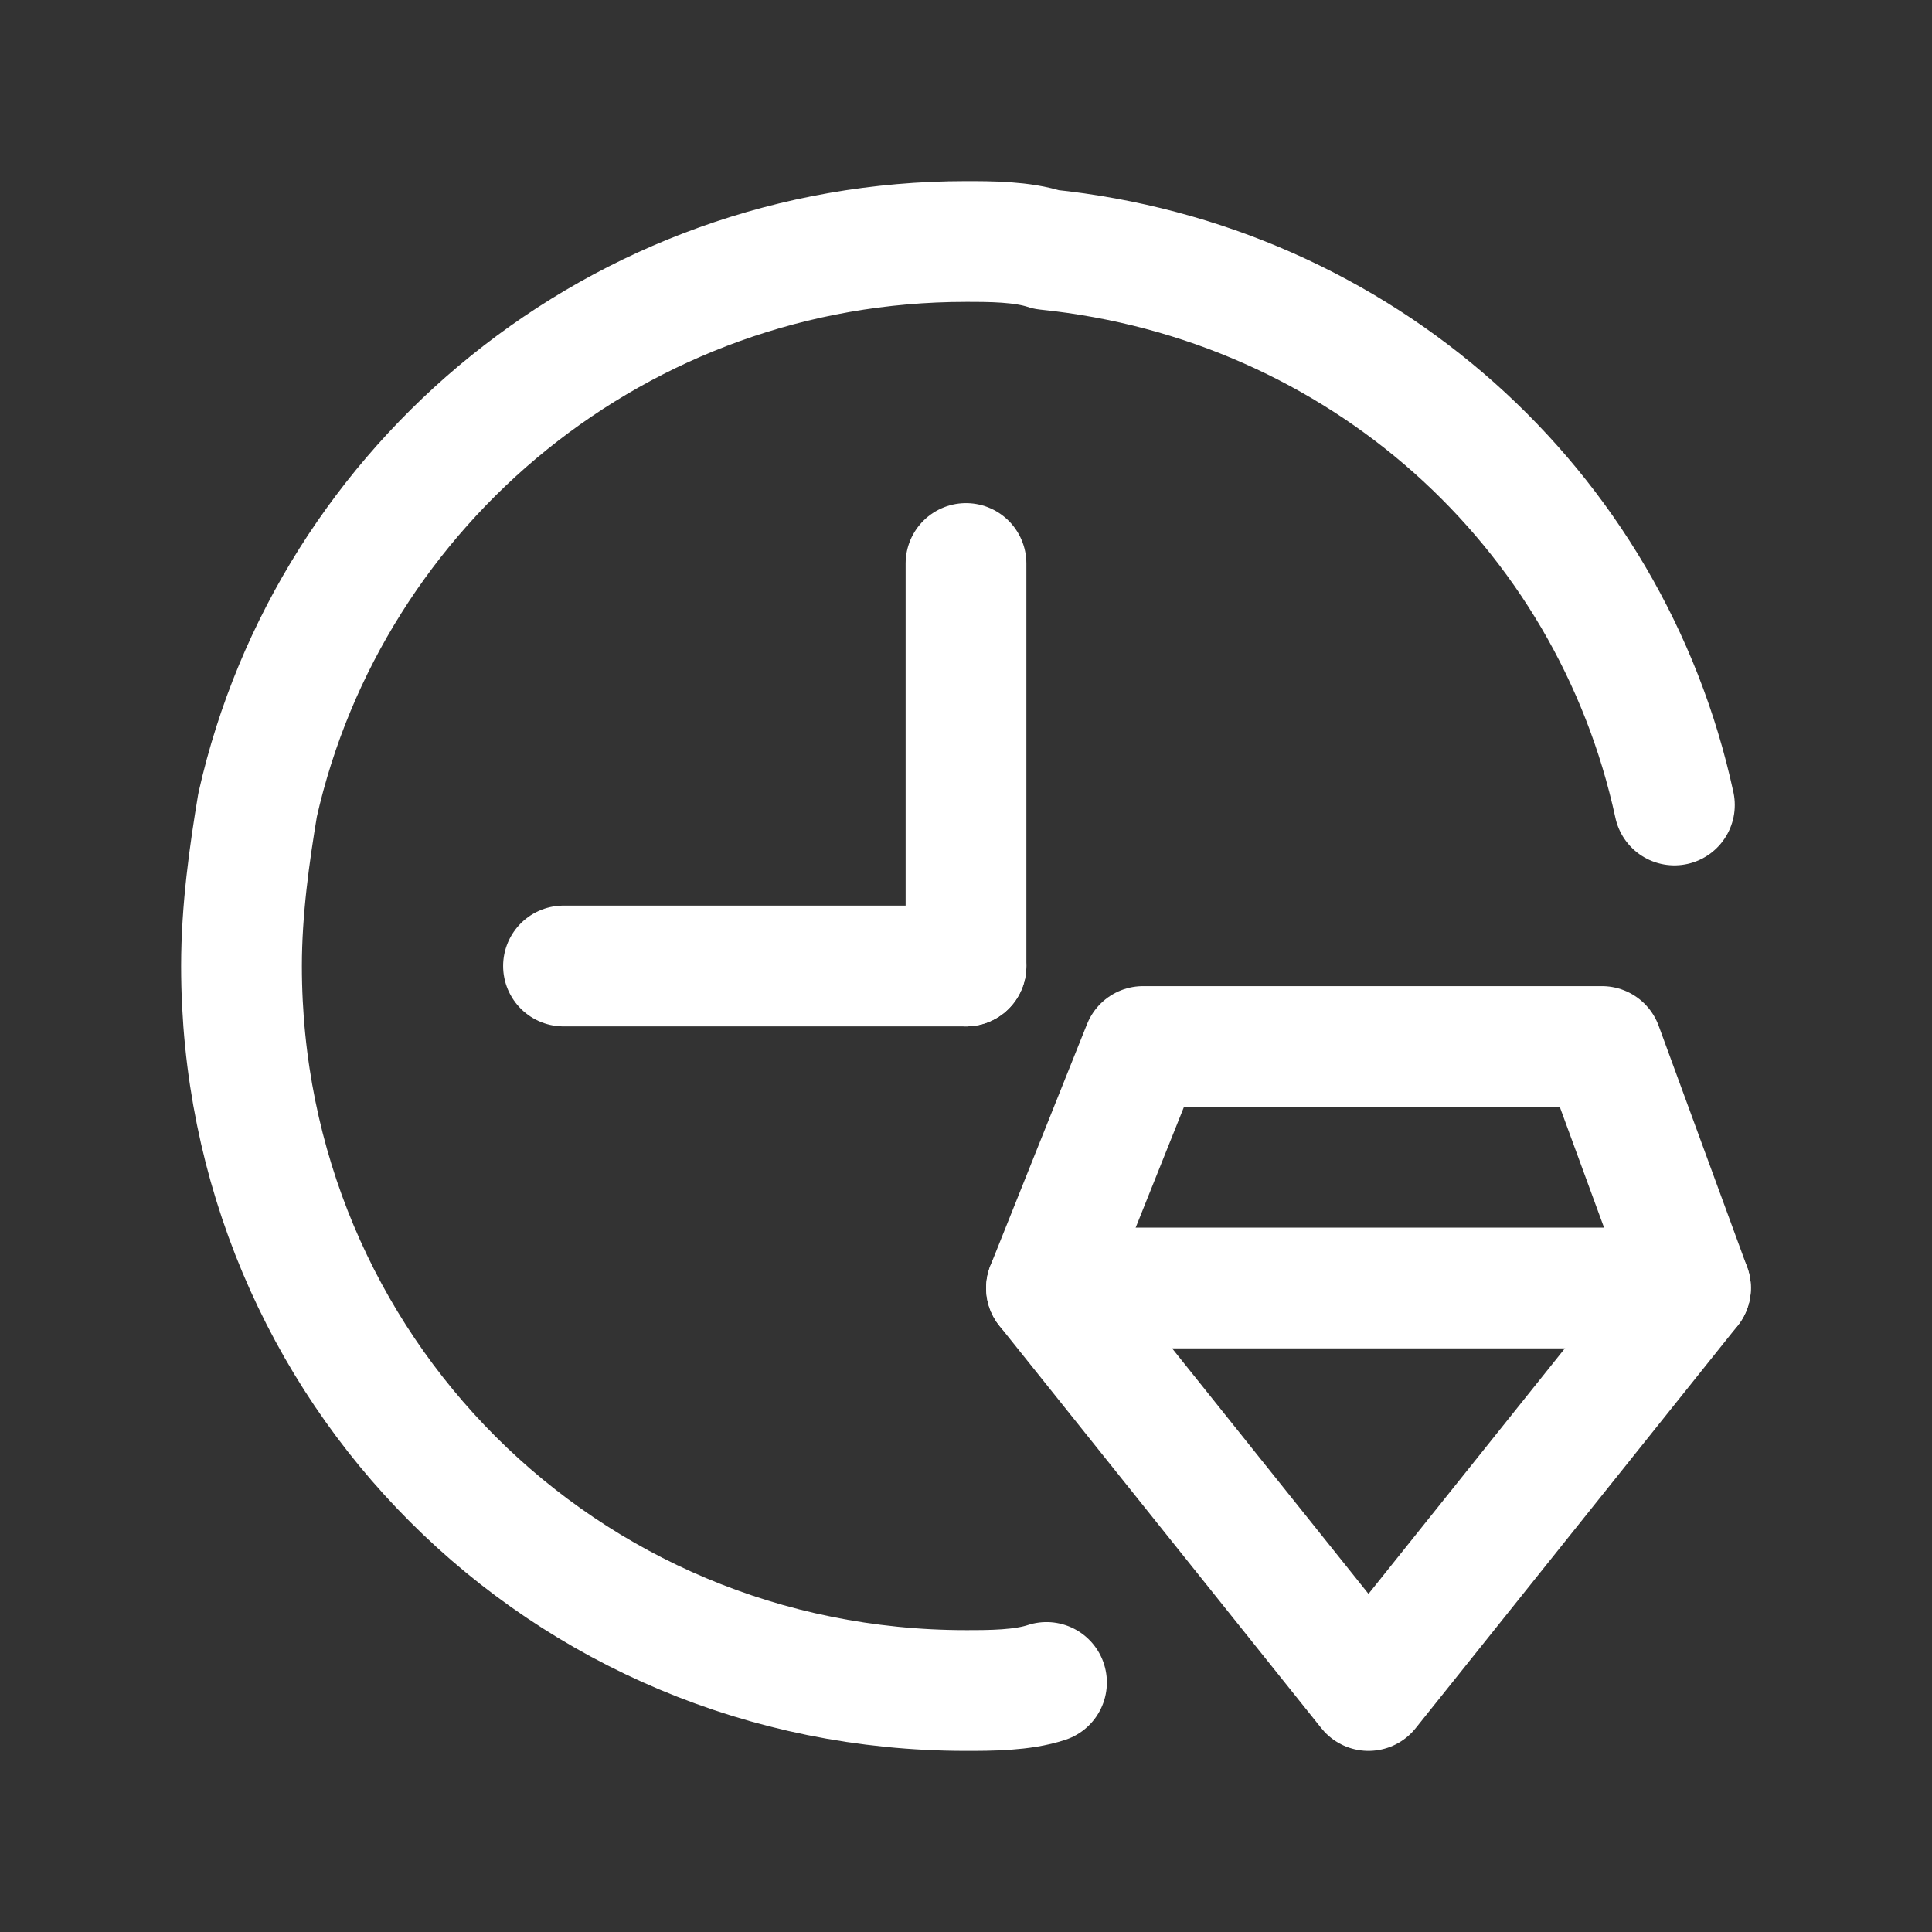 <svg fill="none" height="24" viewBox="0 0 24 24" width="24" xmlns="http://www.w3.org/2000/svg"><rect x="0" y="0" width="24" height="24" fill="#333333" stroke="none"/><g stroke="#fff" stroke-linecap="round" stroke-linejoin="round" stroke-width="1.5"><path d="m20.8 10c-.8-3.7-3.9-6.5-7.8-6.9-.3-.1-.7-.1-1-.1-4.3 0-7.9 3-8.8 7-.1.6-.2 1.3-.2 2 0 5 4 9 9 9 .3 0 .7 0 1-.1"/><path d="m12 7v5"/><path d="m7 12h5"/><g stroke-miterlimit="10"><path d="m19.9 13 1.1 3-4 5-4-5 1.2-3z"/><path d="m13 16h8"/></g></g></svg>